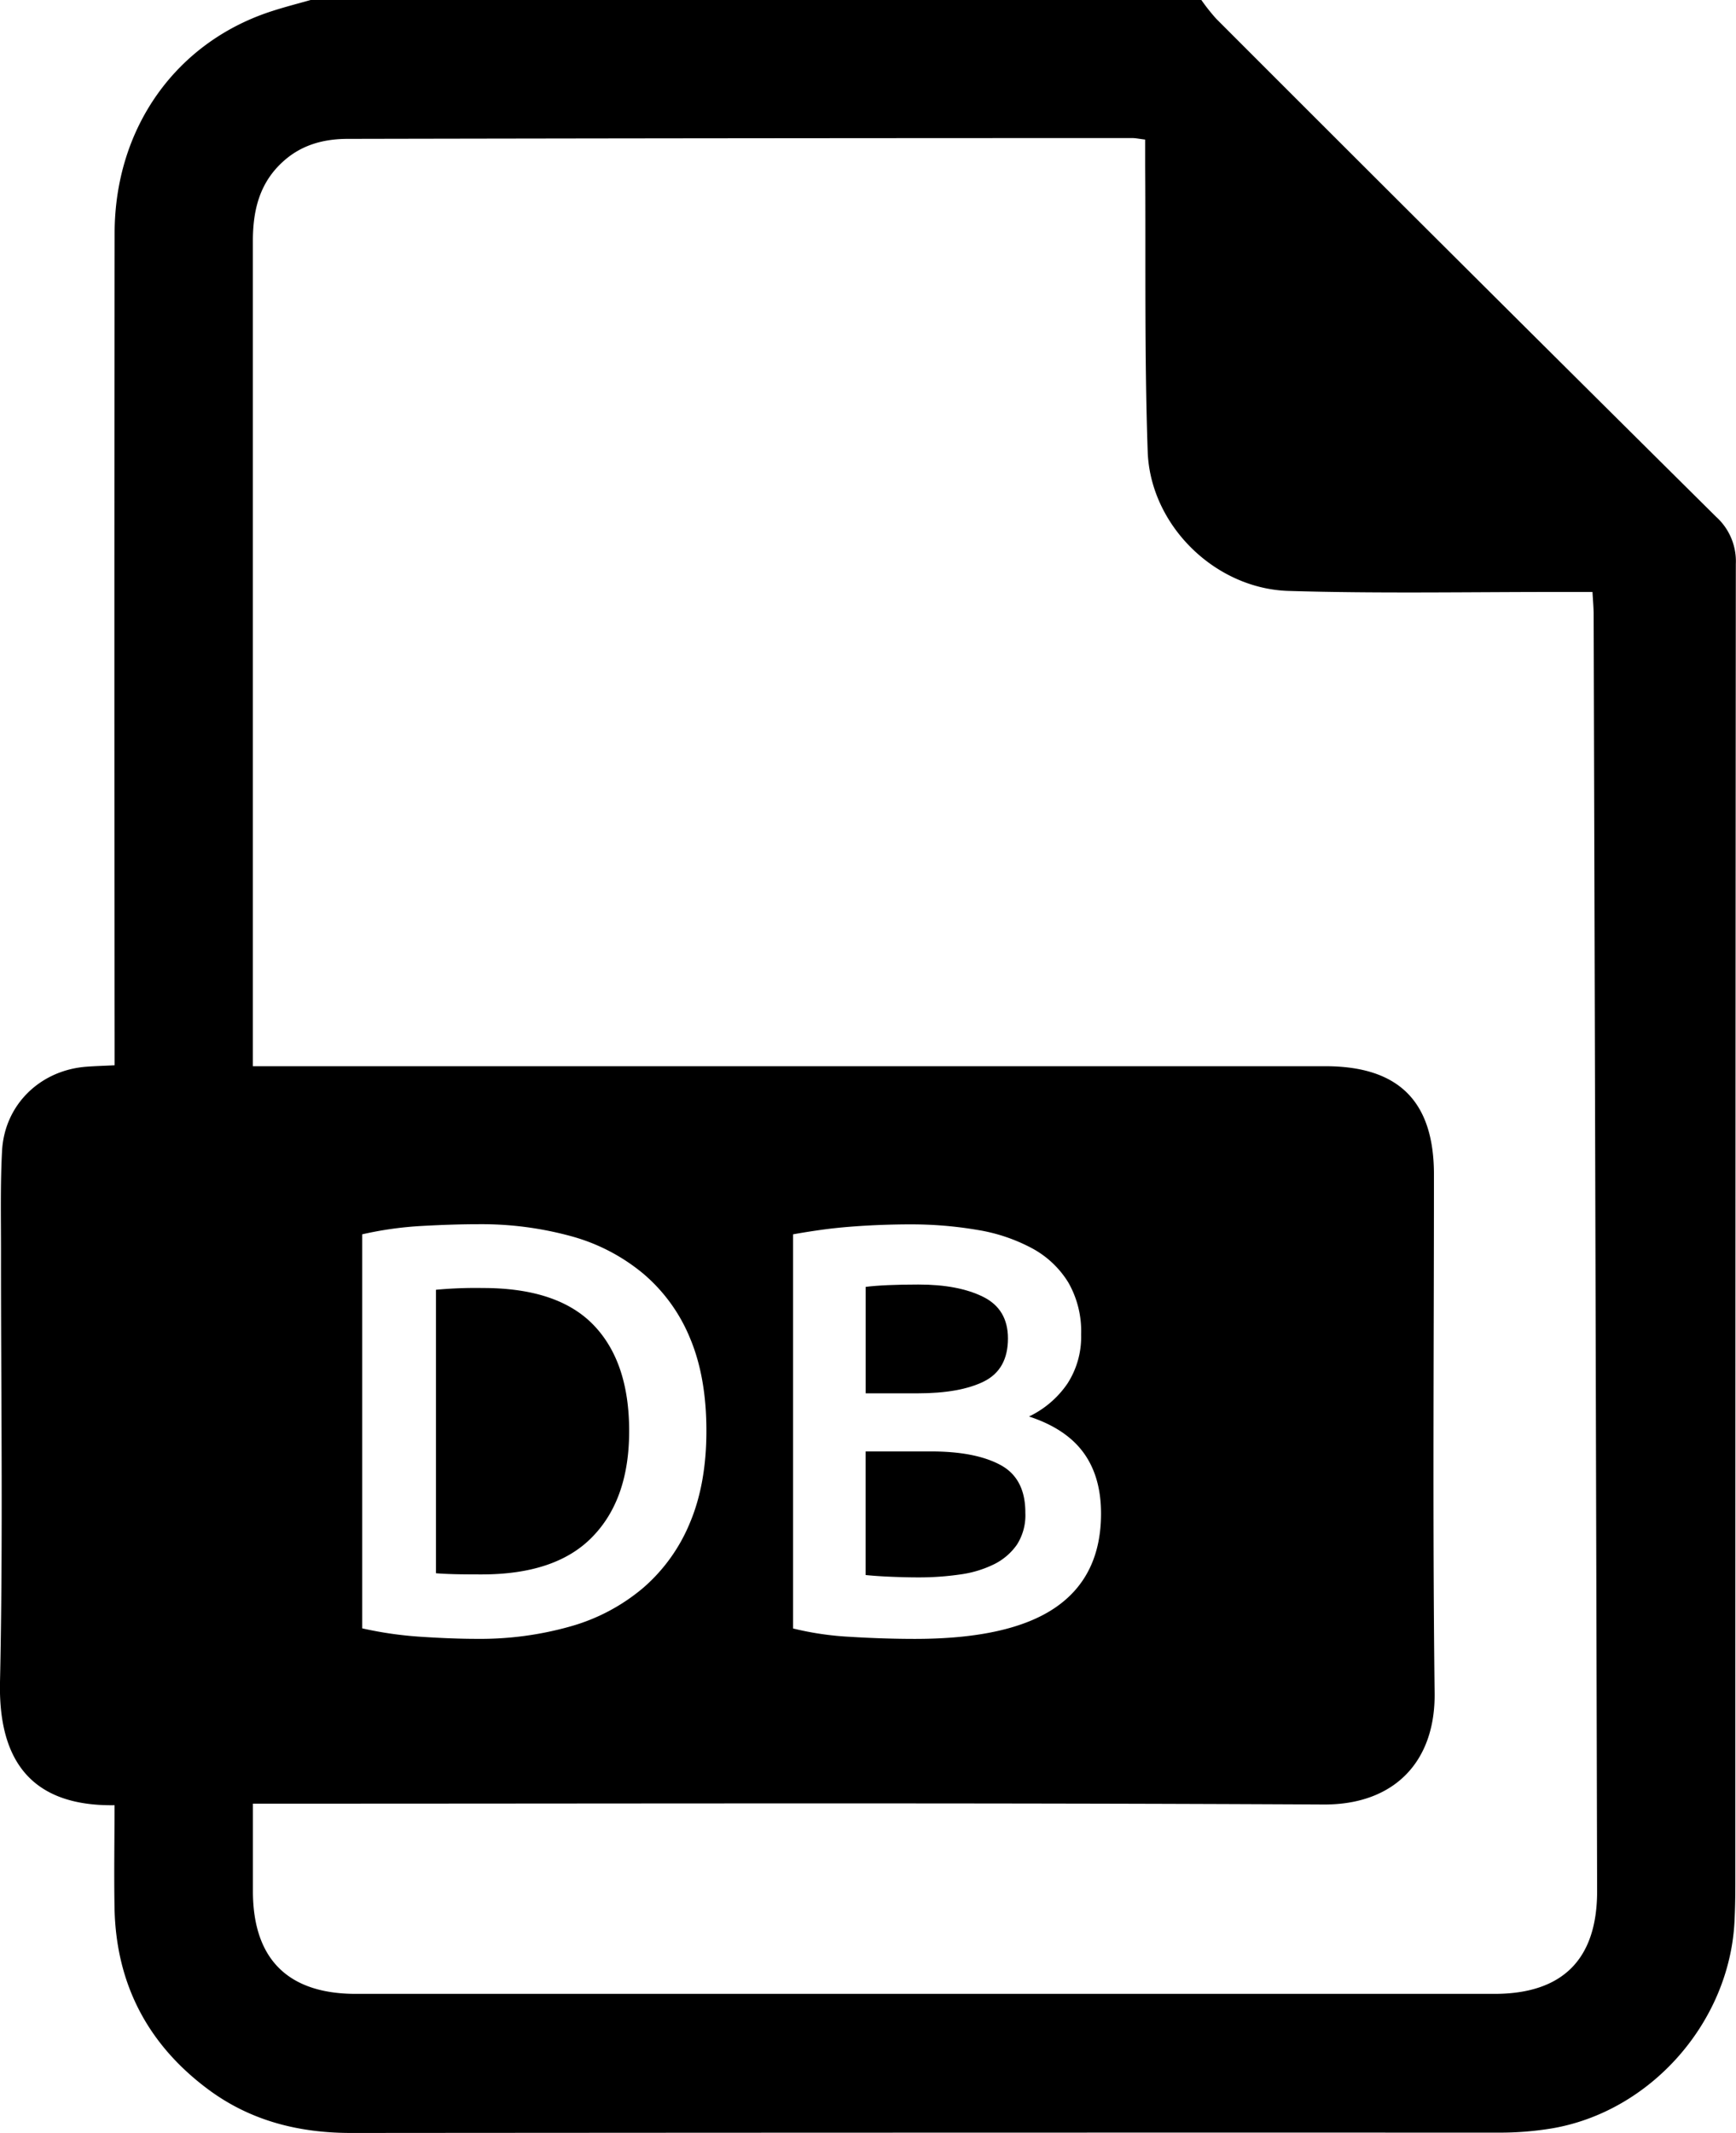 <svg xmlns="http://www.w3.org/2000/svg" viewBox="0 0 415.13 509.77"><title>Ресурс 1</title><g id="Слой_2" data-name="Слой 2"><g id="Слой_1-2" data-name="Слой 1"><path d="M141.7,367.26q8.76-9,8.75-25.27,0-16.51-8.54-25.34t-26.46-8.82a102.82,102.82,0,0,0-11.2.42V376c1,.09,2.38.16,4.06.21s4,.07,6.86.07Q133,376.29,141.7,367.26Z"/><path d="M235.29,330.16q5.75-2.87,5.74-10.29,0-7-5.95-9.94T219.61,307c-2.7,0-5.11.05-7.21.14s-3.89.23-5.39.42V333h12.46Q229.55,333,235.29,330.16Z"/><path d="M239.21,350.11q-6-3.23-16.66-3.22H207v29.54q2.94.29,6.3.42c2.24.09,4.3.14,6.16.14a68.38,68.38,0,0,0,10.15-.7,26.28,26.28,0,0,0,8.12-2.45,14.47,14.47,0,0,0,5.46-4.69,13,13,0,0,0,2-7.56Q245.23,353.33,239.21,350.11Z"/><path d="M410.39,123.53Q350.48,64.16,290.85,4.5A47,47,0,0,1,287.28,0h-213c-3,.85-6,1.62-8.94,2.56C42.21,9.87,27.43,30.48,27.41,55.74q-.11,96.29,0,192.58v6.28c-2.44.12-4.53.18-6.62.33C9.65,255.72,1.07,264,.49,275.08c-.43,8.1-.24,16.25-.25,24.37C.22,333.62.75,367.8,0,402c-.38,17.93,6.77,29.75,27.39,29.44,0,8.22-.15,16.45,0,24.68.38,18.11,8,32.59,22.52,43.33C60,506.9,71.53,509.78,84,509.77q137.09-.11,274.19-.08a76.7,76.7,0,0,0,12.85-1c23.71-4,42.52-25.39,43.73-49.44.15-3,.2-6,.2-8.95q0-157.76.12-315.5A14.31,14.31,0,0,0,410.39,123.53Zm-53.05,353H85.1c-16.25,0-24.58-8.32-24.62-24.46v-21h6.21c83.28,0,166.56-.24,249.84.2,16.9.08,26.73-10.24,26.53-26.64-.5-41.3-.16-82.61-.16-123.92,0-17.5-8.42-25.89-26-25.89H60.47V57.6c0-7.45,1.63-14.1,7.49-19.23,4.37-3.84,9.59-5.17,15.18-5.18Q177,33,270.77,33c.8,0,1.6.18,3.08.36v6.42c.15,22.73-.19,45.46.6,68.16.61,17.54,16.05,32.76,33.68,33.29,21.88.66,43.79.22,65.68.25h7c.11,2,.28,3.76.28,5.51q.45,152.54.83,305.08C381.89,468.29,373.66,476.53,357.34,476.53ZM86.61,389.17V295a84.65,84.65,0,0,1,14.28-2q7.56-.42,13.44-.42a81.26,81.26,0,0,1,22.26,2.87,45.76,45.76,0,0,1,17.29,9A40.11,40.11,0,0,1,165,319.8q3.93,9.31,3.92,22.19,0,12.6-3.92,21.91a41.31,41.31,0,0,1-11.13,15.54,46.29,46.29,0,0,1-17.36,9.24,79,79,0,0,1-22.47,3q-5.88,0-13.3-.49A89.82,89.82,0,0,1,86.61,389.17Zm172.48-42q4.2,5.74,4.2,14.56,0,15-10.92,22.47t-33.46,7.49q-7.69,0-15.54-.49a72.51,72.51,0,0,1-13.72-2V295q3.09-.56,6.58-1.05c2.34-.33,4.72-.58,7.14-.77s4.83-.33,7.21-.42,4.65-.14,6.79-.14a94.32,94.32,0,0,1,16.38,1.33,41.66,41.66,0,0,1,13.09,4.41,22.85,22.85,0,0,1,8.61,8.12,23.42,23.42,0,0,1,3.08,12.46,20.56,20.56,0,0,1-3.29,11.76,23.27,23.27,0,0,1-9.17,7.84Q254.89,341.43,259.09,347.17Z"/></g></g></svg>